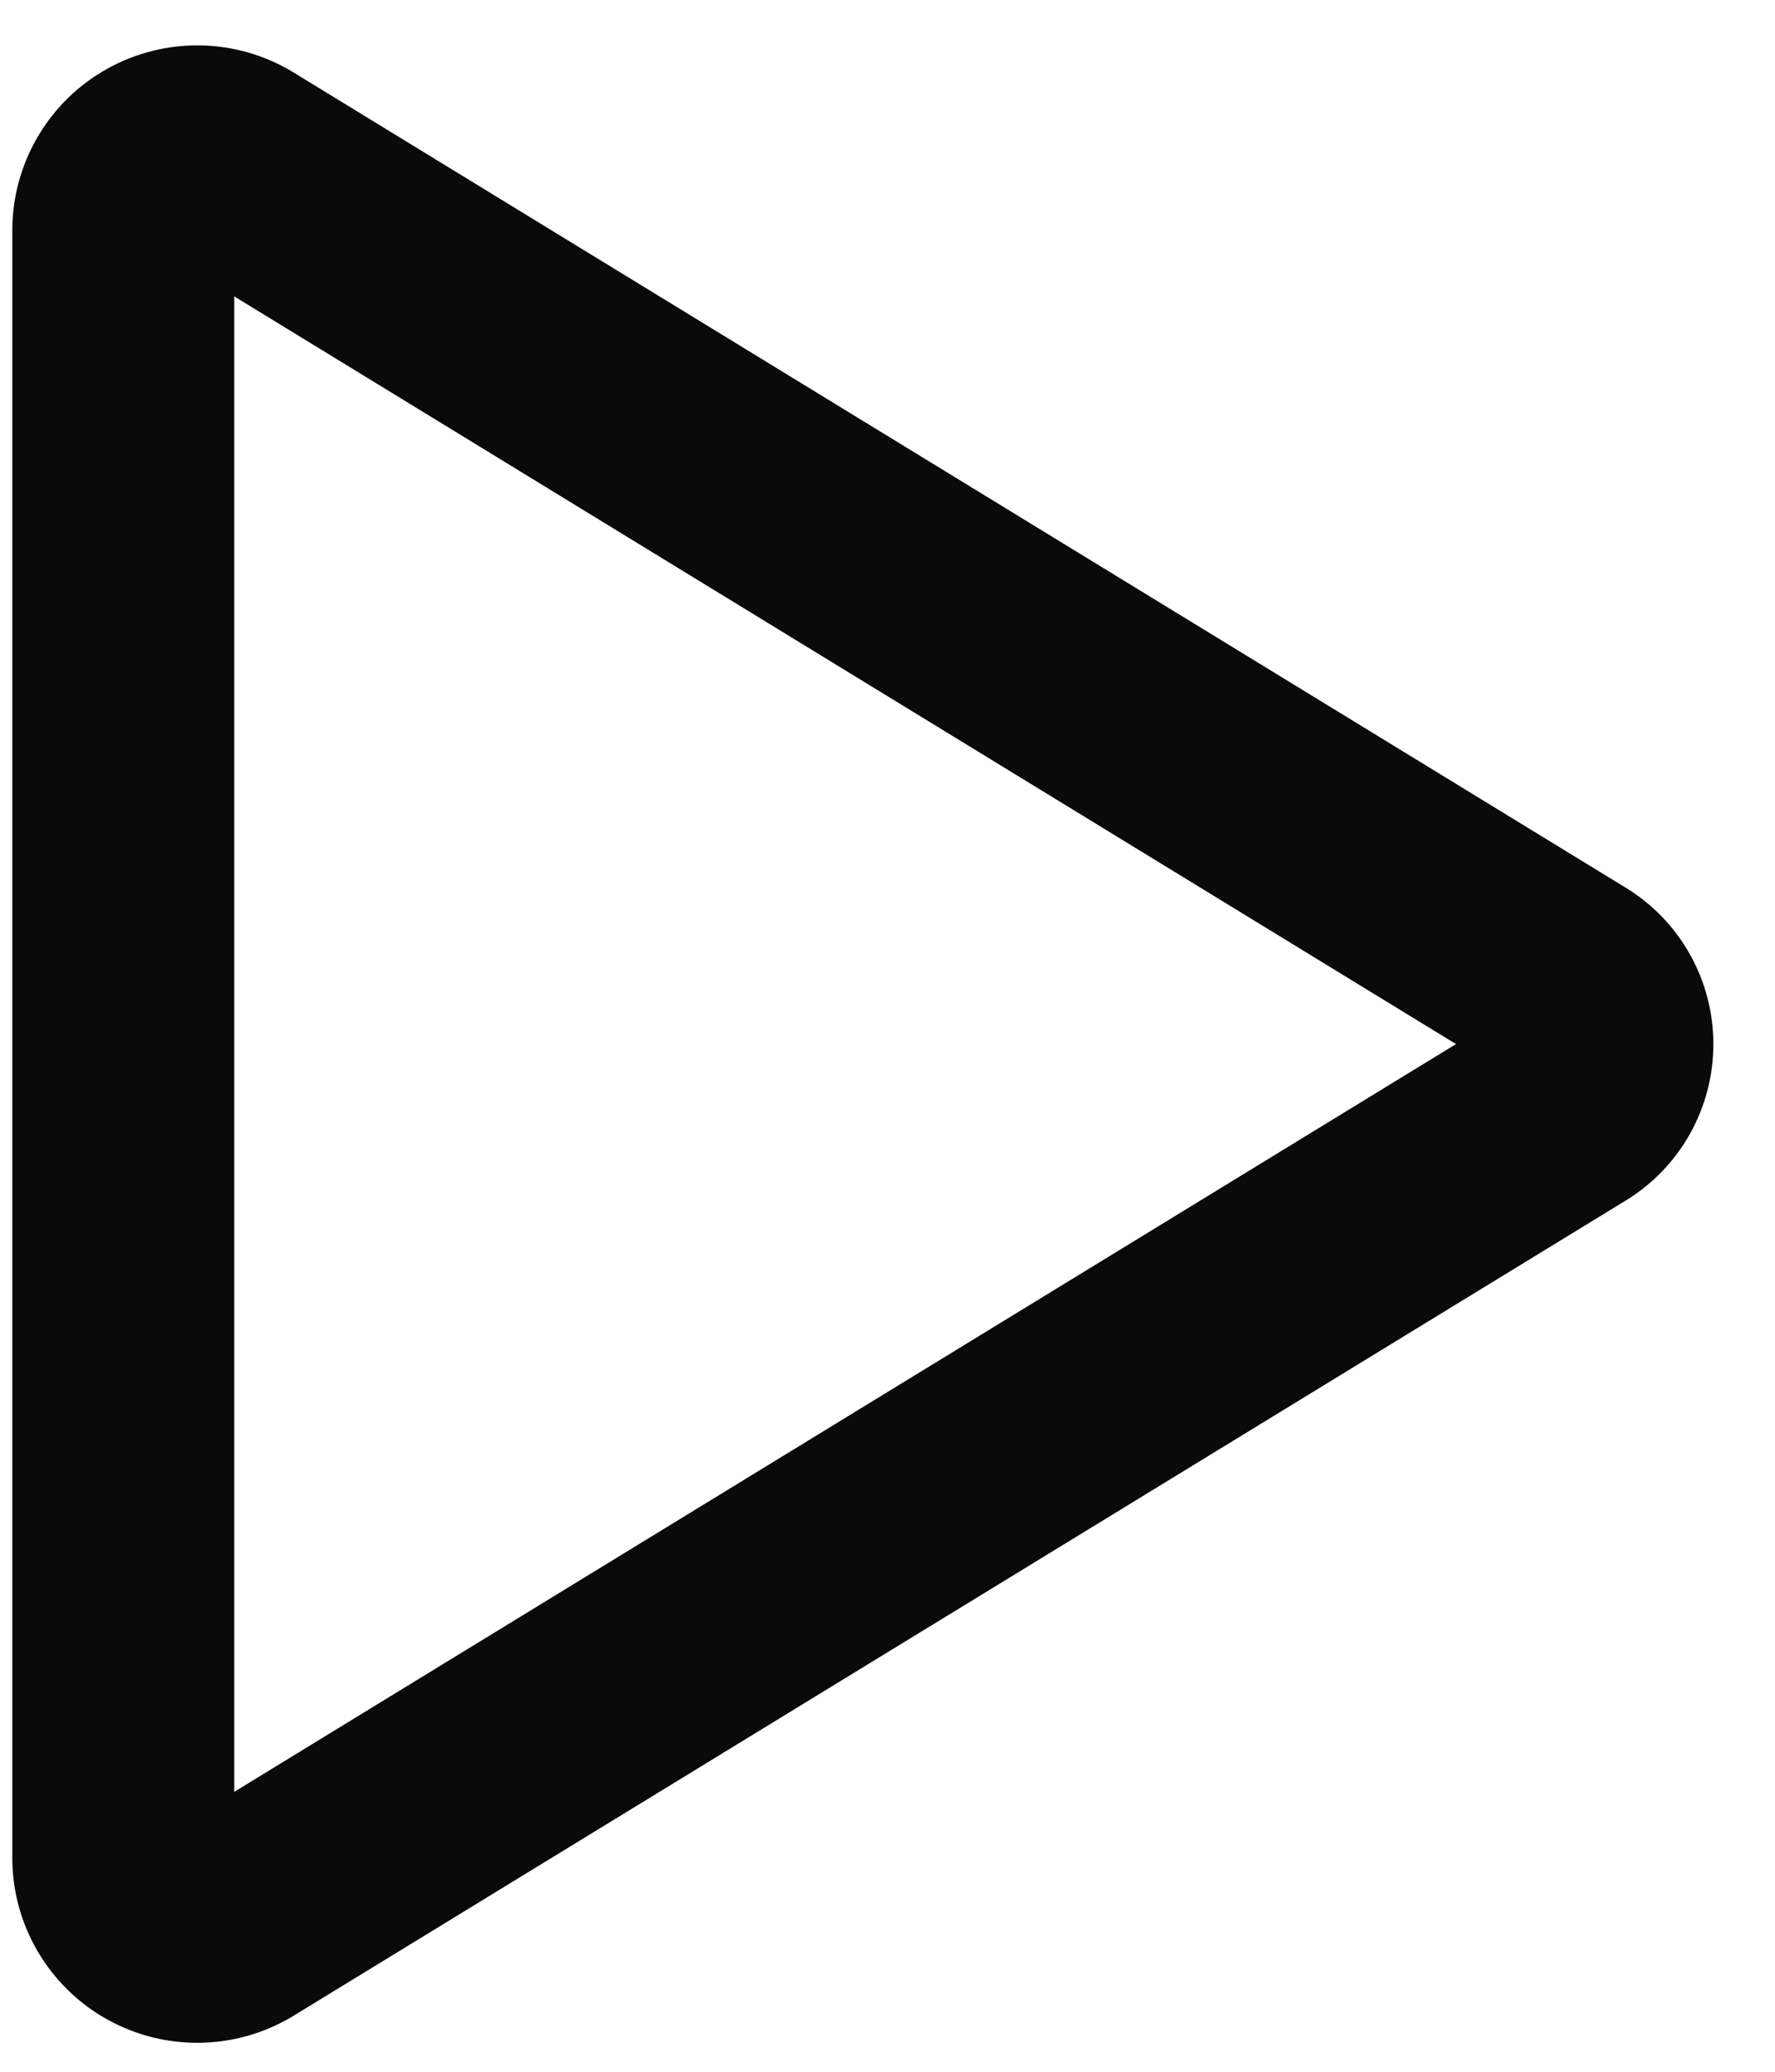 <svg width="18" height="21" viewBox="0 0 18 21" fill="none" xmlns="http://www.w3.org/2000/svg">
<path d="M16.483 8.996L2.976 0.734C2.693 0.561 2.369 0.467 2.037 0.46C1.705 0.454 1.378 0.535 1.088 0.697C0.798 0.858 0.556 1.093 0.387 1.379C0.218 1.664 0.127 1.989 0.125 2.321V18.846C0.127 19.177 0.218 19.503 0.387 19.788C0.556 20.073 0.798 20.309 1.088 20.47C1.378 20.631 1.705 20.713 2.037 20.706C2.369 20.7 2.693 20.605 2.976 20.433L16.483 12.171C16.756 12.005 16.981 11.772 17.137 11.494C17.293 11.216 17.375 10.902 17.375 10.583C17.375 10.264 17.293 9.951 17.137 9.673C16.981 9.395 16.756 9.162 16.483 8.996ZM2.375 18.163V3.004L14.765 10.583L2.375 18.163Z" fill="#0B0A0A"/>
</svg>
